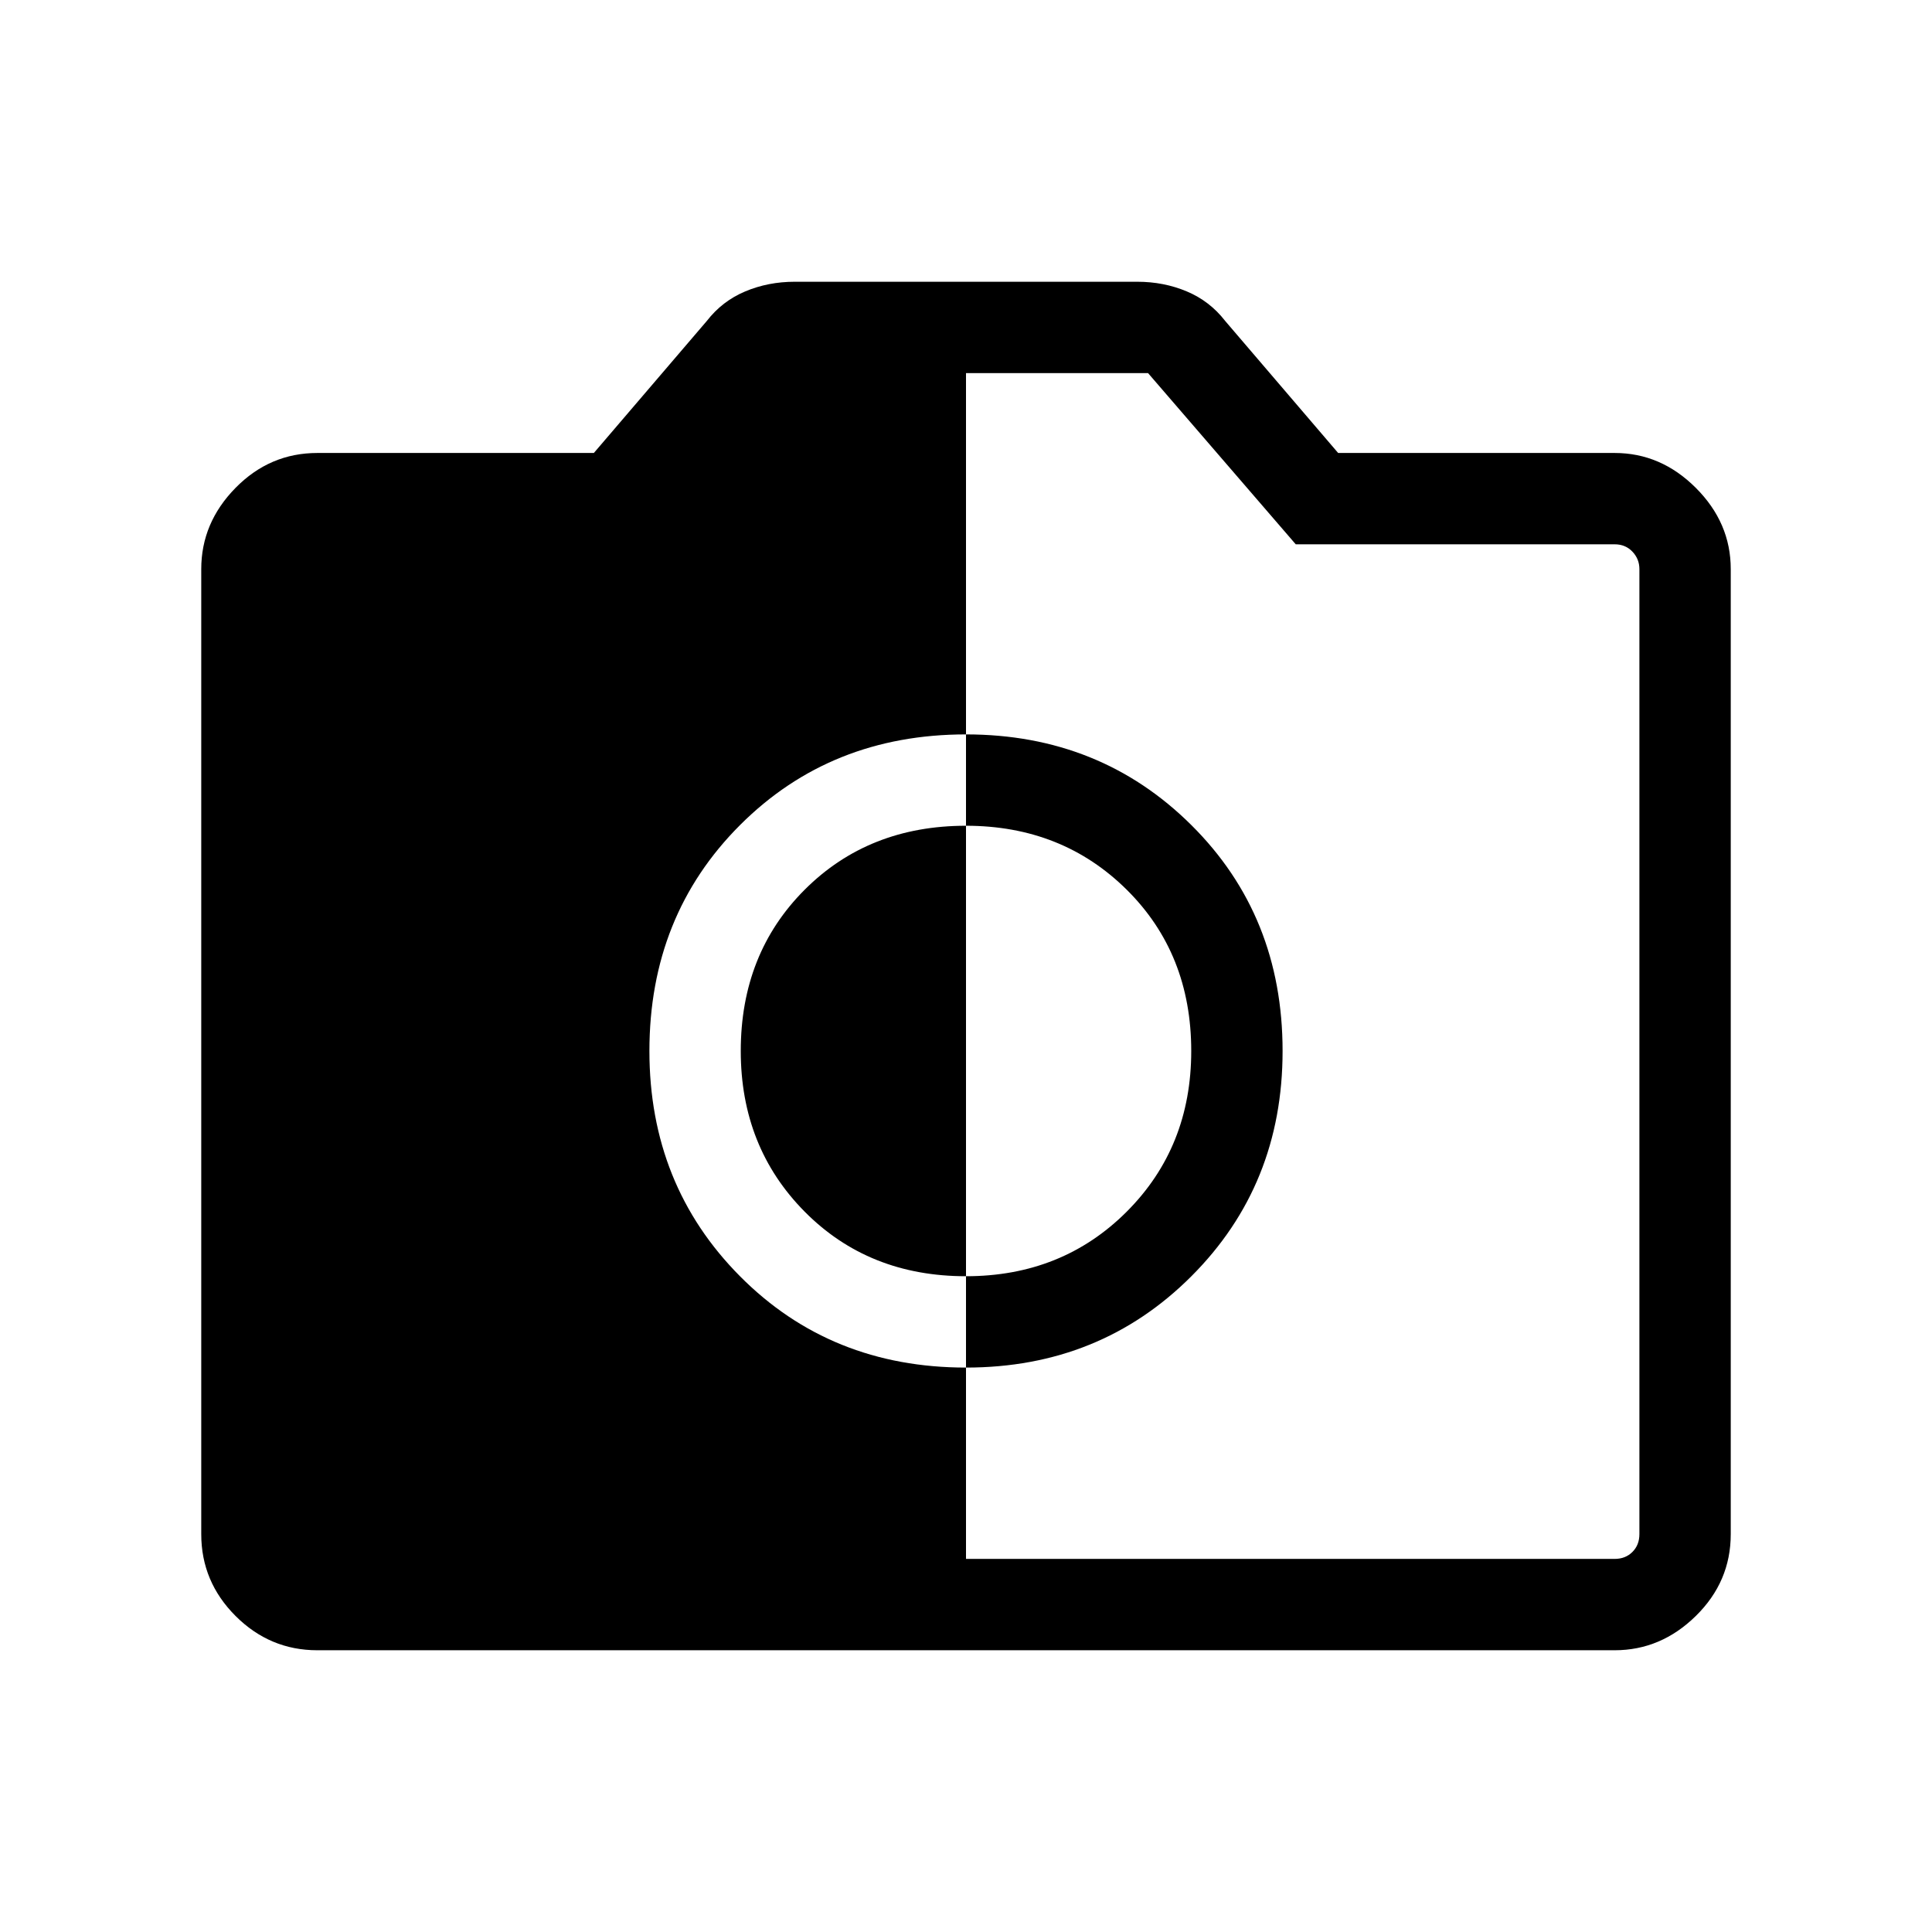 <svg xmlns="http://www.w3.org/2000/svg" width="48" height="48" viewBox="0 -960 960 960"><path d="M480-280.46q66.61 0 111.96-45.35 45.35-45.34 45.35-111.96 0-67.23-45.35-112.27-45.35-45.04-111.96-45.04-67.23 0-112.27 45.04-45.04 45.04-45.04 112.27 0 66.62 45.04 111.96 45.04 45.35 112.27 45.35Zm0-45.39q-48.38 0-80.15-32.07-31.77-32.08-31.77-79.85 0-48.38 31.77-80.15 31.77-31.77 80.15-31.77 47.77 0 79.85 31.77 32.07 31.77 32.07 80.15 0 47.77-32.07 79.85-32.08 32.07-79.85 32.07ZM157.69-140q-23.61 0-40.65-17.04T100-197.69v-479.54q0-23 17.04-40.35 17.04-17.34 40.65-17.34h137.39l56.15-65.62q7.62-9.84 19.04-14.65 11.42-4.81 24.65-4.81h170.16q13.23 0 24.65 4.81 11.42 4.81 19.04 14.65l56.15 65.62h137.39q23 0 40.34 17.34Q860-700.23 860-677.23v479.54q0 23.61-17.35 40.65Q825.31-140 802.31-140H157.69ZM480-185.39h322.31q5.38 0 8.84-3.46t3.46-8.84v-479.54q0-5-3.46-8.65-3.46-3.66-8.84-3.66H643.85l-73.39-85.07H480v589.22Z"/></svg>